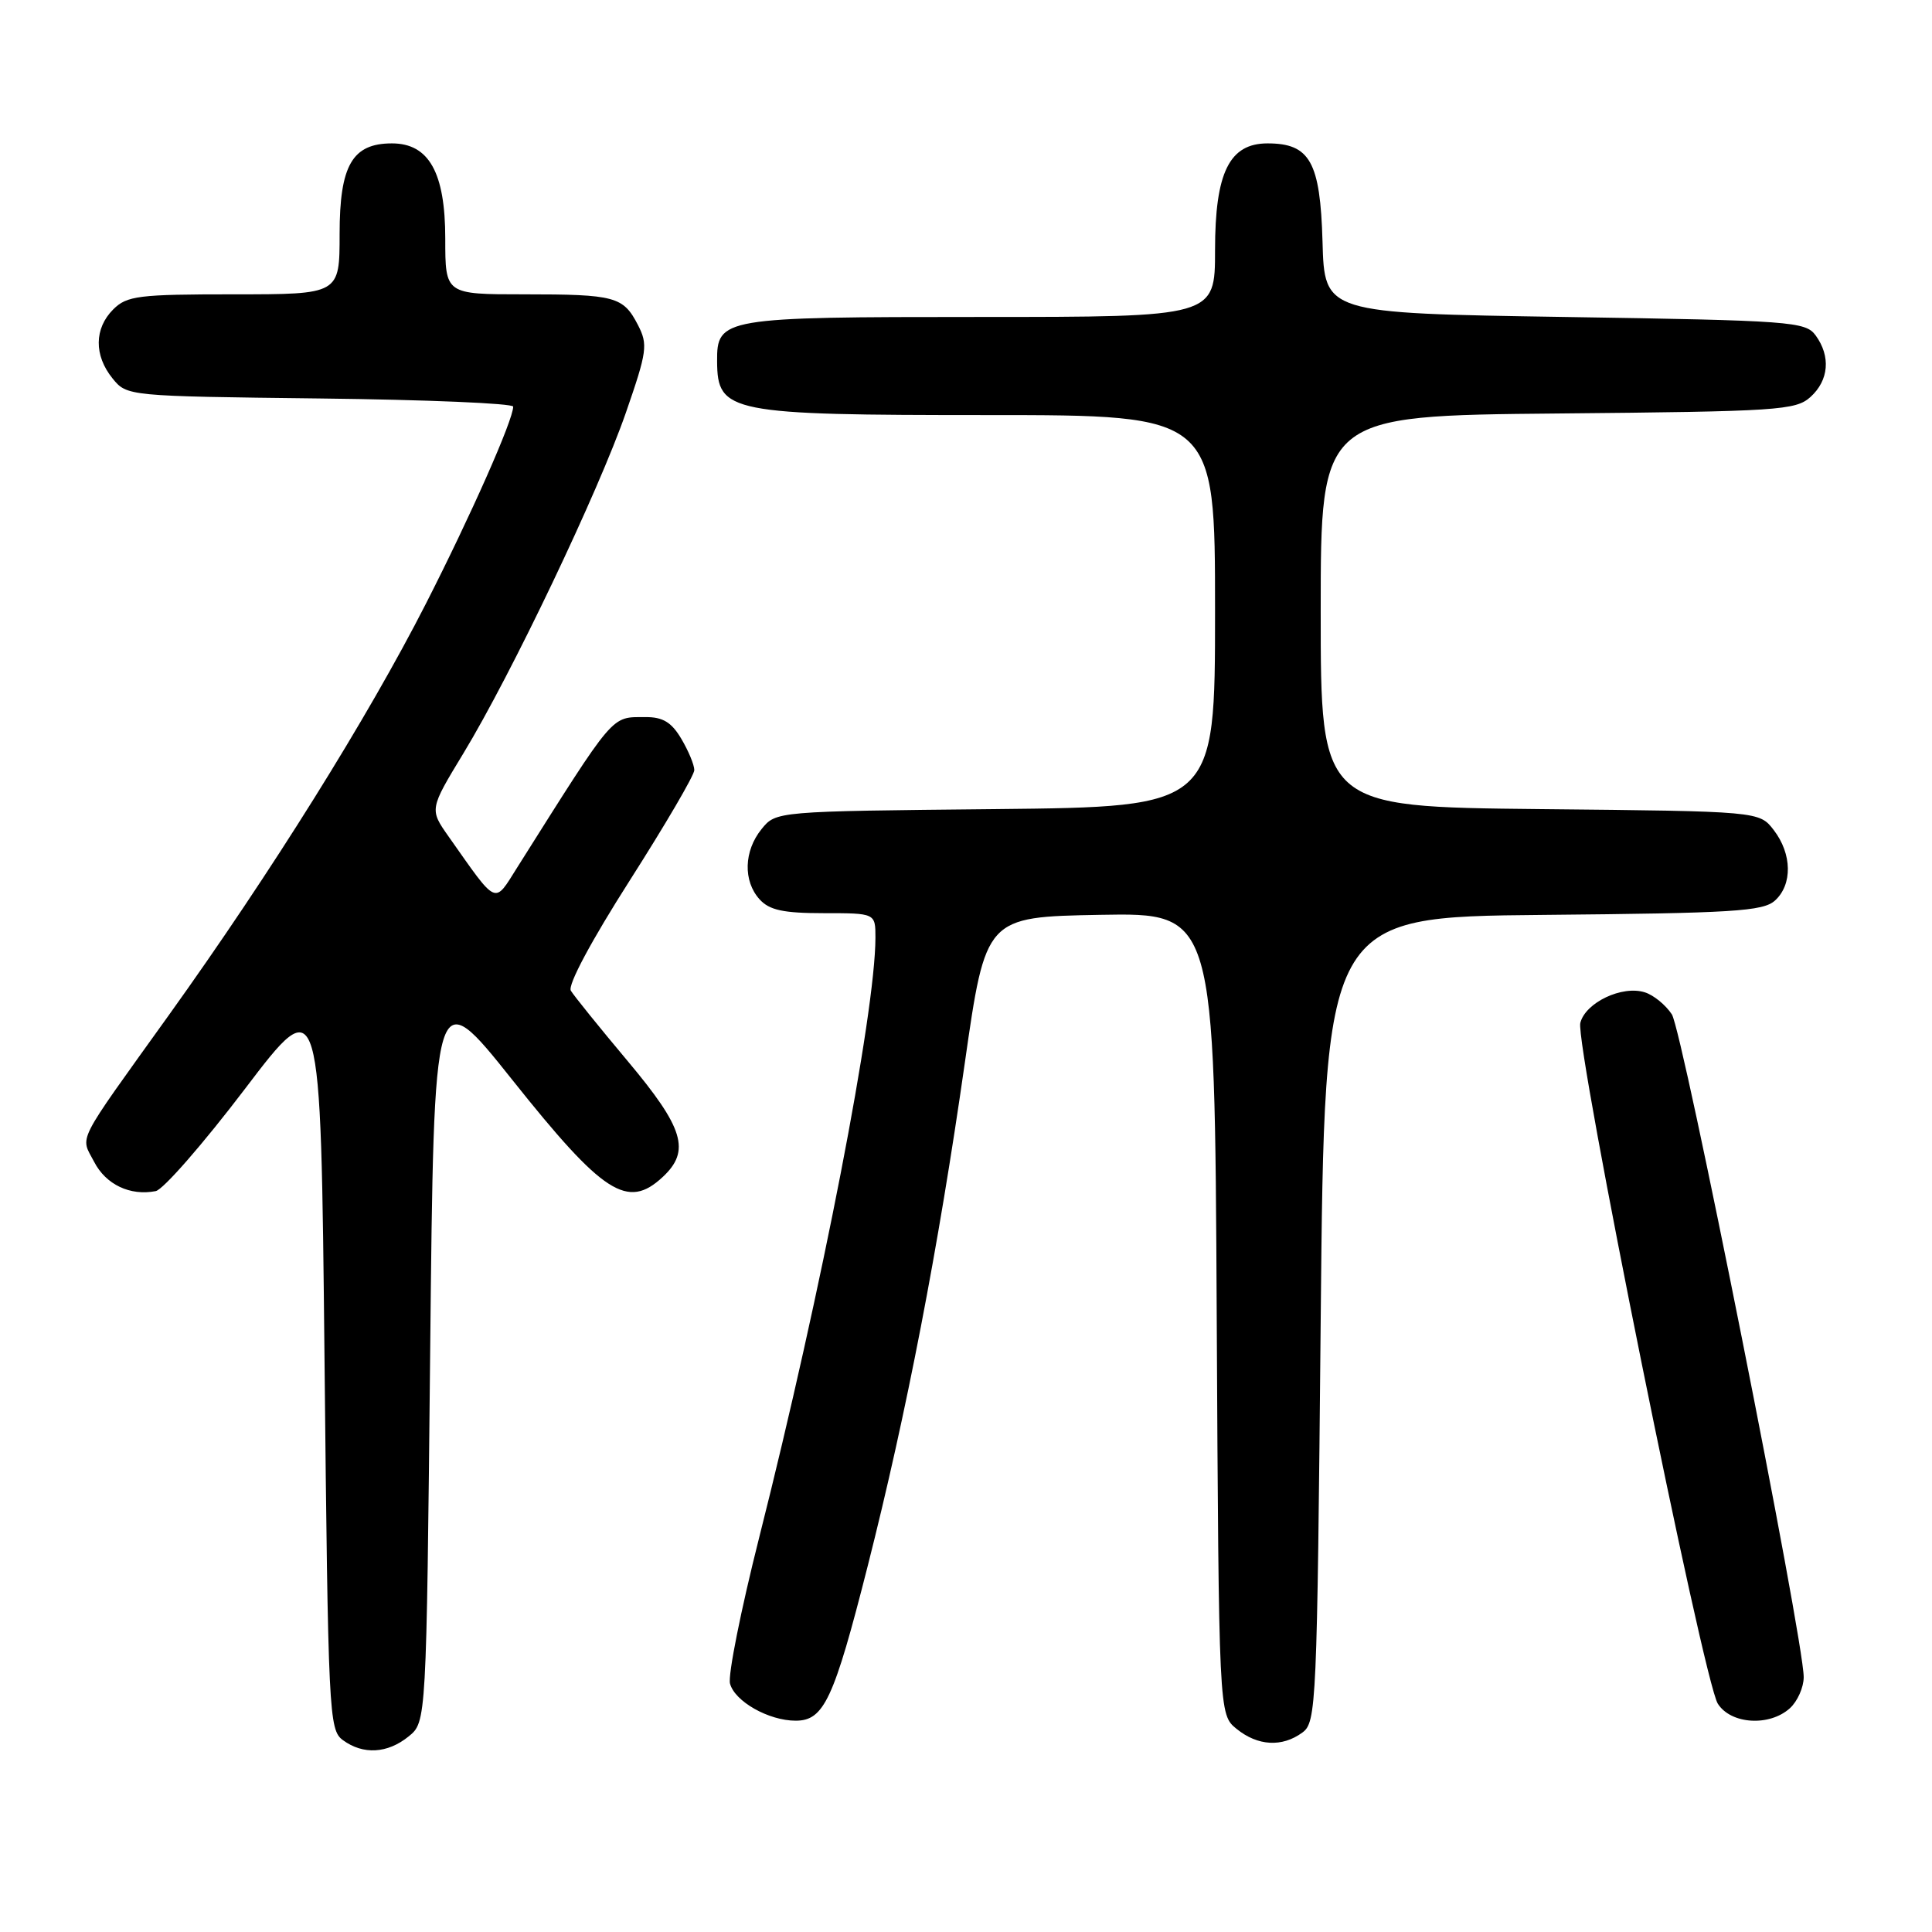 <?xml version="1.0" encoding="UTF-8" standalone="no"?>
<!DOCTYPE svg PUBLIC "-//W3C//DTD SVG 1.1//EN" "http://www.w3.org/Graphics/SVG/1.1/DTD/svg11.dtd" >
<svg xmlns="http://www.w3.org/2000/svg" xmlns:xlink="http://www.w3.org/1999/xlink" version="1.1" viewBox="0 0 256 256">
 <g >
 <path fill="currentColor"
d=" M 54.14 230.09 C 56.50 228.18 56.50 228.18 57.00 179.12 C 57.50 130.06 57.50 130.06 67.90 143.11 C 79.94 158.23 83.15 160.30 87.81 155.96 C 91.53 152.50 90.62 149.48 83.19 140.62 C 79.44 136.15 76.05 131.95 75.64 131.27 C 75.20 130.54 78.34 124.67 83.45 116.66 C 88.15 109.29 92.00 102.72 92.00 102.04 C 92.00 101.36 91.23 99.50 90.28 97.90 C 88.99 95.71 87.83 95.00 85.53 95.02 C 80.91 95.04 81.61 94.22 68.55 114.92 C 65.42 119.88 65.99 120.13 59.46 110.87 C 56.90 107.24 56.90 107.24 61.41 99.81 C 67.75 89.36 79.30 65.15 82.93 54.69 C 85.75 46.56 85.87 45.66 84.53 43.06 C 82.58 39.29 81.52 39.00 69.42 39.00 C 59.00 39.00 59.00 39.00 59.00 31.63 C 59.00 22.87 56.84 19.00 51.93 19.00 C 46.68 19.00 45.00 21.91 45.00 31.00 C 45.00 39.00 45.00 39.00 31.00 39.00 C 18.33 39.00 16.81 39.19 15.00 41.00 C 12.48 43.52 12.44 47.09 14.91 50.14 C 16.82 52.49 16.89 52.50 42.41 52.80 C 56.48 52.96 68.00 53.45 68.00 53.88 C 68.00 55.64 62.40 68.29 56.43 80.00 C 48.72 95.12 35.91 115.62 22.38 134.50 C 9.82 152.02 10.64 150.41 12.48 153.96 C 14.03 156.96 17.24 158.49 20.63 157.83 C 21.62 157.64 26.94 151.54 32.46 144.28 C 42.50 131.07 42.50 131.07 43.00 180.11 C 43.48 227.20 43.58 229.22 45.44 230.58 C 48.12 232.54 51.34 232.36 54.14 230.09 Z  M 172.56 229.58 C 174.43 228.22 174.52 226.16 175.00 174.83 C 175.50 121.50 175.50 121.50 204.44 121.23 C 229.61 121.00 233.61 120.76 235.19 119.33 C 237.53 117.21 237.46 113.16 235.04 110.00 C 233.12 107.50 233.12 107.50 204.06 107.21 C 175.00 106.91 175.00 106.91 175.00 81.00 C 175.00 55.08 175.00 55.08 206.40 54.79 C 235.64 54.52 237.94 54.37 239.90 52.60 C 242.34 50.39 242.60 47.21 240.58 44.44 C 239.24 42.61 237.37 42.47 207.33 42.00 C 175.50 41.50 175.50 41.50 175.24 32.00 C 174.94 21.44 173.57 19.00 167.96 19.00 C 162.90 19.00 161.00 22.85 161.00 33.13 C 161.00 42.00 161.00 42.00 129.83 42.00 C 95.69 42.00 94.98 42.12 95.02 47.90 C 95.06 54.69 96.63 55.00 130.93 55.00 C 161.00 55.00 161.00 55.00 161.00 80.96 C 161.00 106.91 161.00 106.91 131.91 107.21 C 102.82 107.50 102.82 107.50 100.91 109.86 C 98.56 112.76 98.45 116.74 100.65 119.17 C 101.95 120.60 103.79 121.00 109.15 121.00 C 116.00 121.00 116.00 121.00 116.00 124.25 C 115.99 134.29 108.87 170.99 100.58 203.79 C 98.18 213.30 96.44 221.98 96.73 223.08 C 97.35 225.45 101.86 228.00 105.43 228.00 C 109.18 228.00 110.48 225.21 114.98 207.49 C 120.12 187.22 124.32 165.49 127.84 140.86 C 130.61 121.50 130.61 121.50 145.78 121.22 C 160.95 120.95 160.95 120.95 161.22 174.06 C 161.50 227.18 161.50 227.18 163.86 229.09 C 166.66 231.36 169.88 231.54 172.56 229.58 Z  M 237.17 226.35 C 238.18 225.43 239.00 223.58 239.00 222.23 C 239.00 217.23 222.96 136.59 221.53 134.41 C 220.72 133.17 219.11 131.85 217.95 131.49 C 214.95 130.53 210.08 132.84 209.40 135.54 C 208.68 138.42 225.70 222.72 227.62 225.75 C 229.35 228.48 234.46 228.80 237.17 226.35 Z "/>
</g>
</svg>